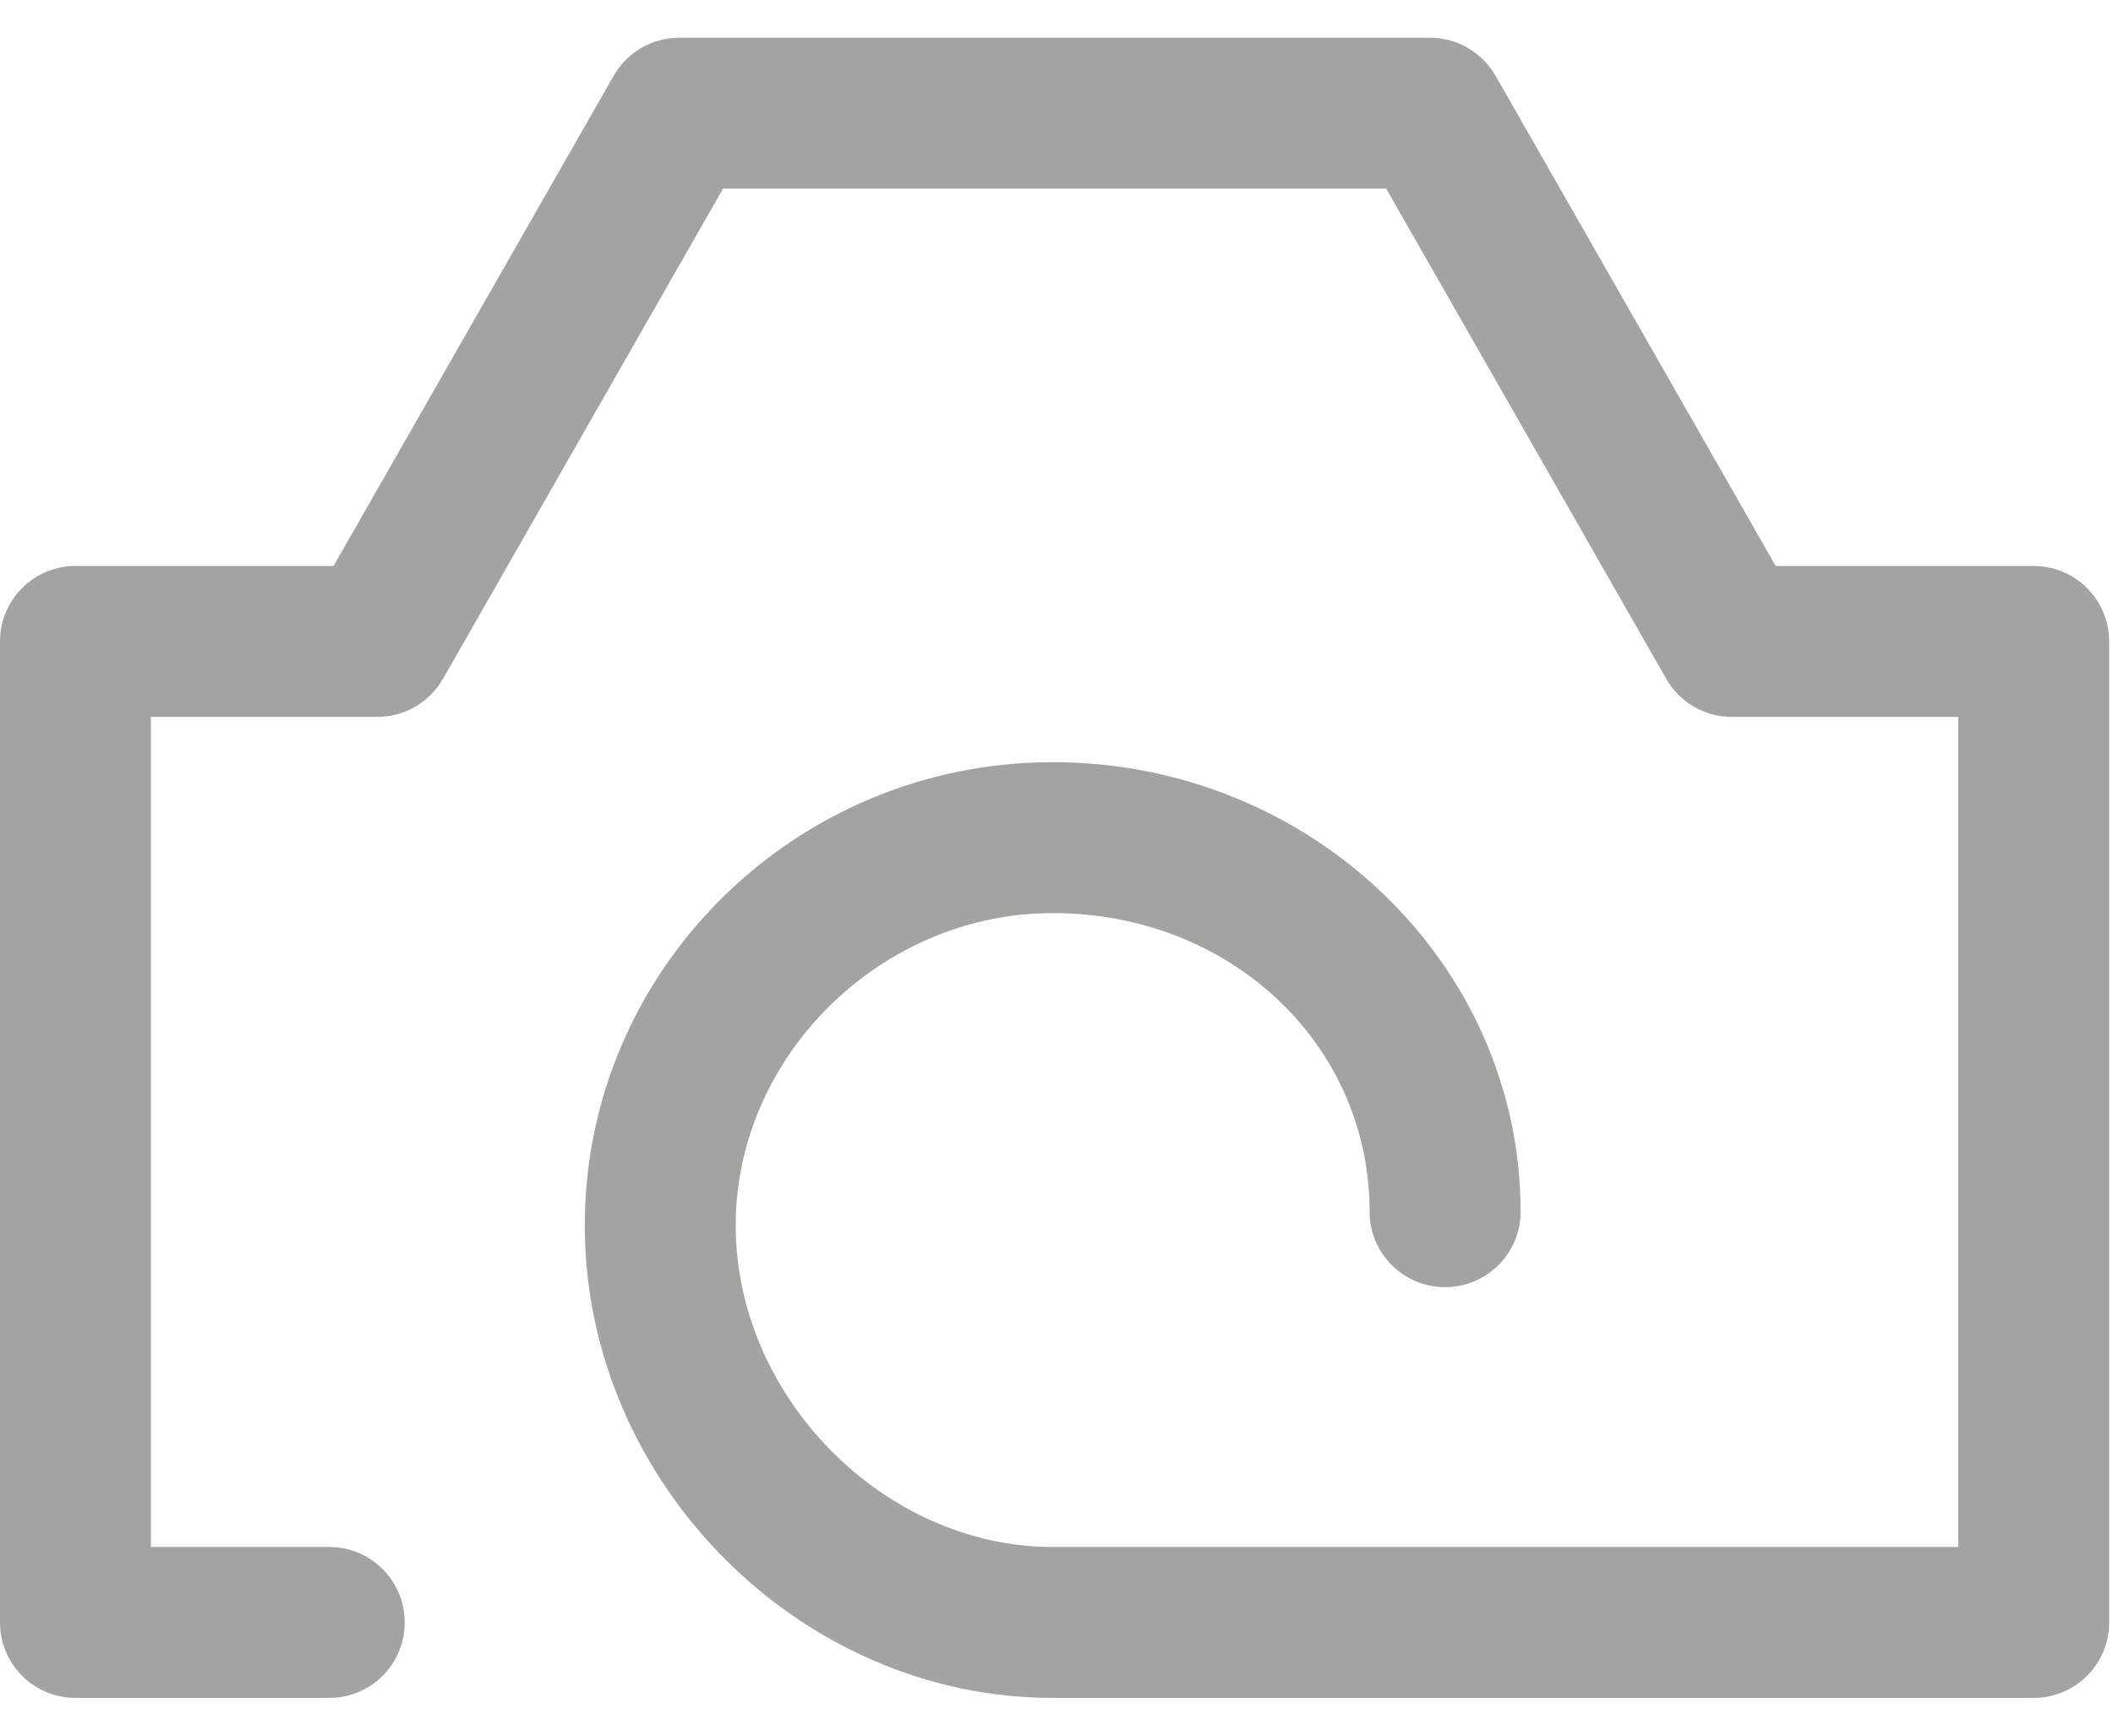 <?xml version="1.0" encoding="UTF-8" standalone="no"?>
<svg width="28px" height="23px" viewBox="0 0 28 23" version="1.1" xmlns="http://www.w3.org/2000/svg" xmlns:xlink="http://www.w3.org/1999/xlink" xmlns:sketch="http://www.bohemiancoding.com/sketch/ns">
    <!-- Generator: Sketch 3.2.1 (9971) - http://www.bohemiancoding.com/sketch -->
    <title>icon-image-grey</title>
    <desc>Created with Sketch.</desc>
    <defs></defs>
    <g id="Page-1" stroke="none" stroke-width="1" fill="none" fill-rule="evenodd" sketch:type="MSPage">
        <g id="icons" sketch:type="MSArtboardGroup" transform="translate(-755, -123)" fill="#A2A4A0">
            <path d="M781.949,145.5 L768.949,145.5 C765.589,145.5 762.749,142.633 762.749,139.239 C762.749,135.854 765.531,133.1 768.949,133.1 C772.368,133.1 775.15,135.773 775.15,139.057 C775.15,139.609 774.701,140.057 774.149,140.057 C773.597,140.057 773.149,139.609 773.149,139.057 C773.149,136.838 771.305,135.1 768.949,135.1 C766.673,135.1 764.749,136.996 764.749,139.239 C764.749,141.509 766.712,143.5 768.949,143.5 L780.949,143.5 L780.949,132.5 L777.949,132.5 C777.59,132.5 777.259,132.308 777.081,131.997 L773.369,125.5 L764.581,125.5 L760.869,131.997 C760.69,132.308 760.36,132.5 760,132.5 L757,132.5 L757,143.5 L759.363,143.5 C759.916,143.5 760.363,143.948 760.363,144.5 C760.363,145.053 759.916,145.5 759.363,145.5 L756.001,145.5 C755.448,145.5 755,145.053 755,144.5 L755,131.5 C755,130.948 755.448,130.5 756.001,130.5 L759.42,130.5 L763.132,124.004 C763.31,123.693 763.642,123.5 764,123.5 L773.949,123.5 C774.308,123.5 774.64,123.693 774.818,124.004 L778.53,130.5 L781.949,130.5 C782.501,130.5 782.949,130.948 782.949,131.5 L782.949,144.5 C782.949,145.053 782.501,145.5 781.949,145.5" id="icon-image-grey" sketch:type="MSShapeGroup"></path>
        </g>
    </g>
</svg>